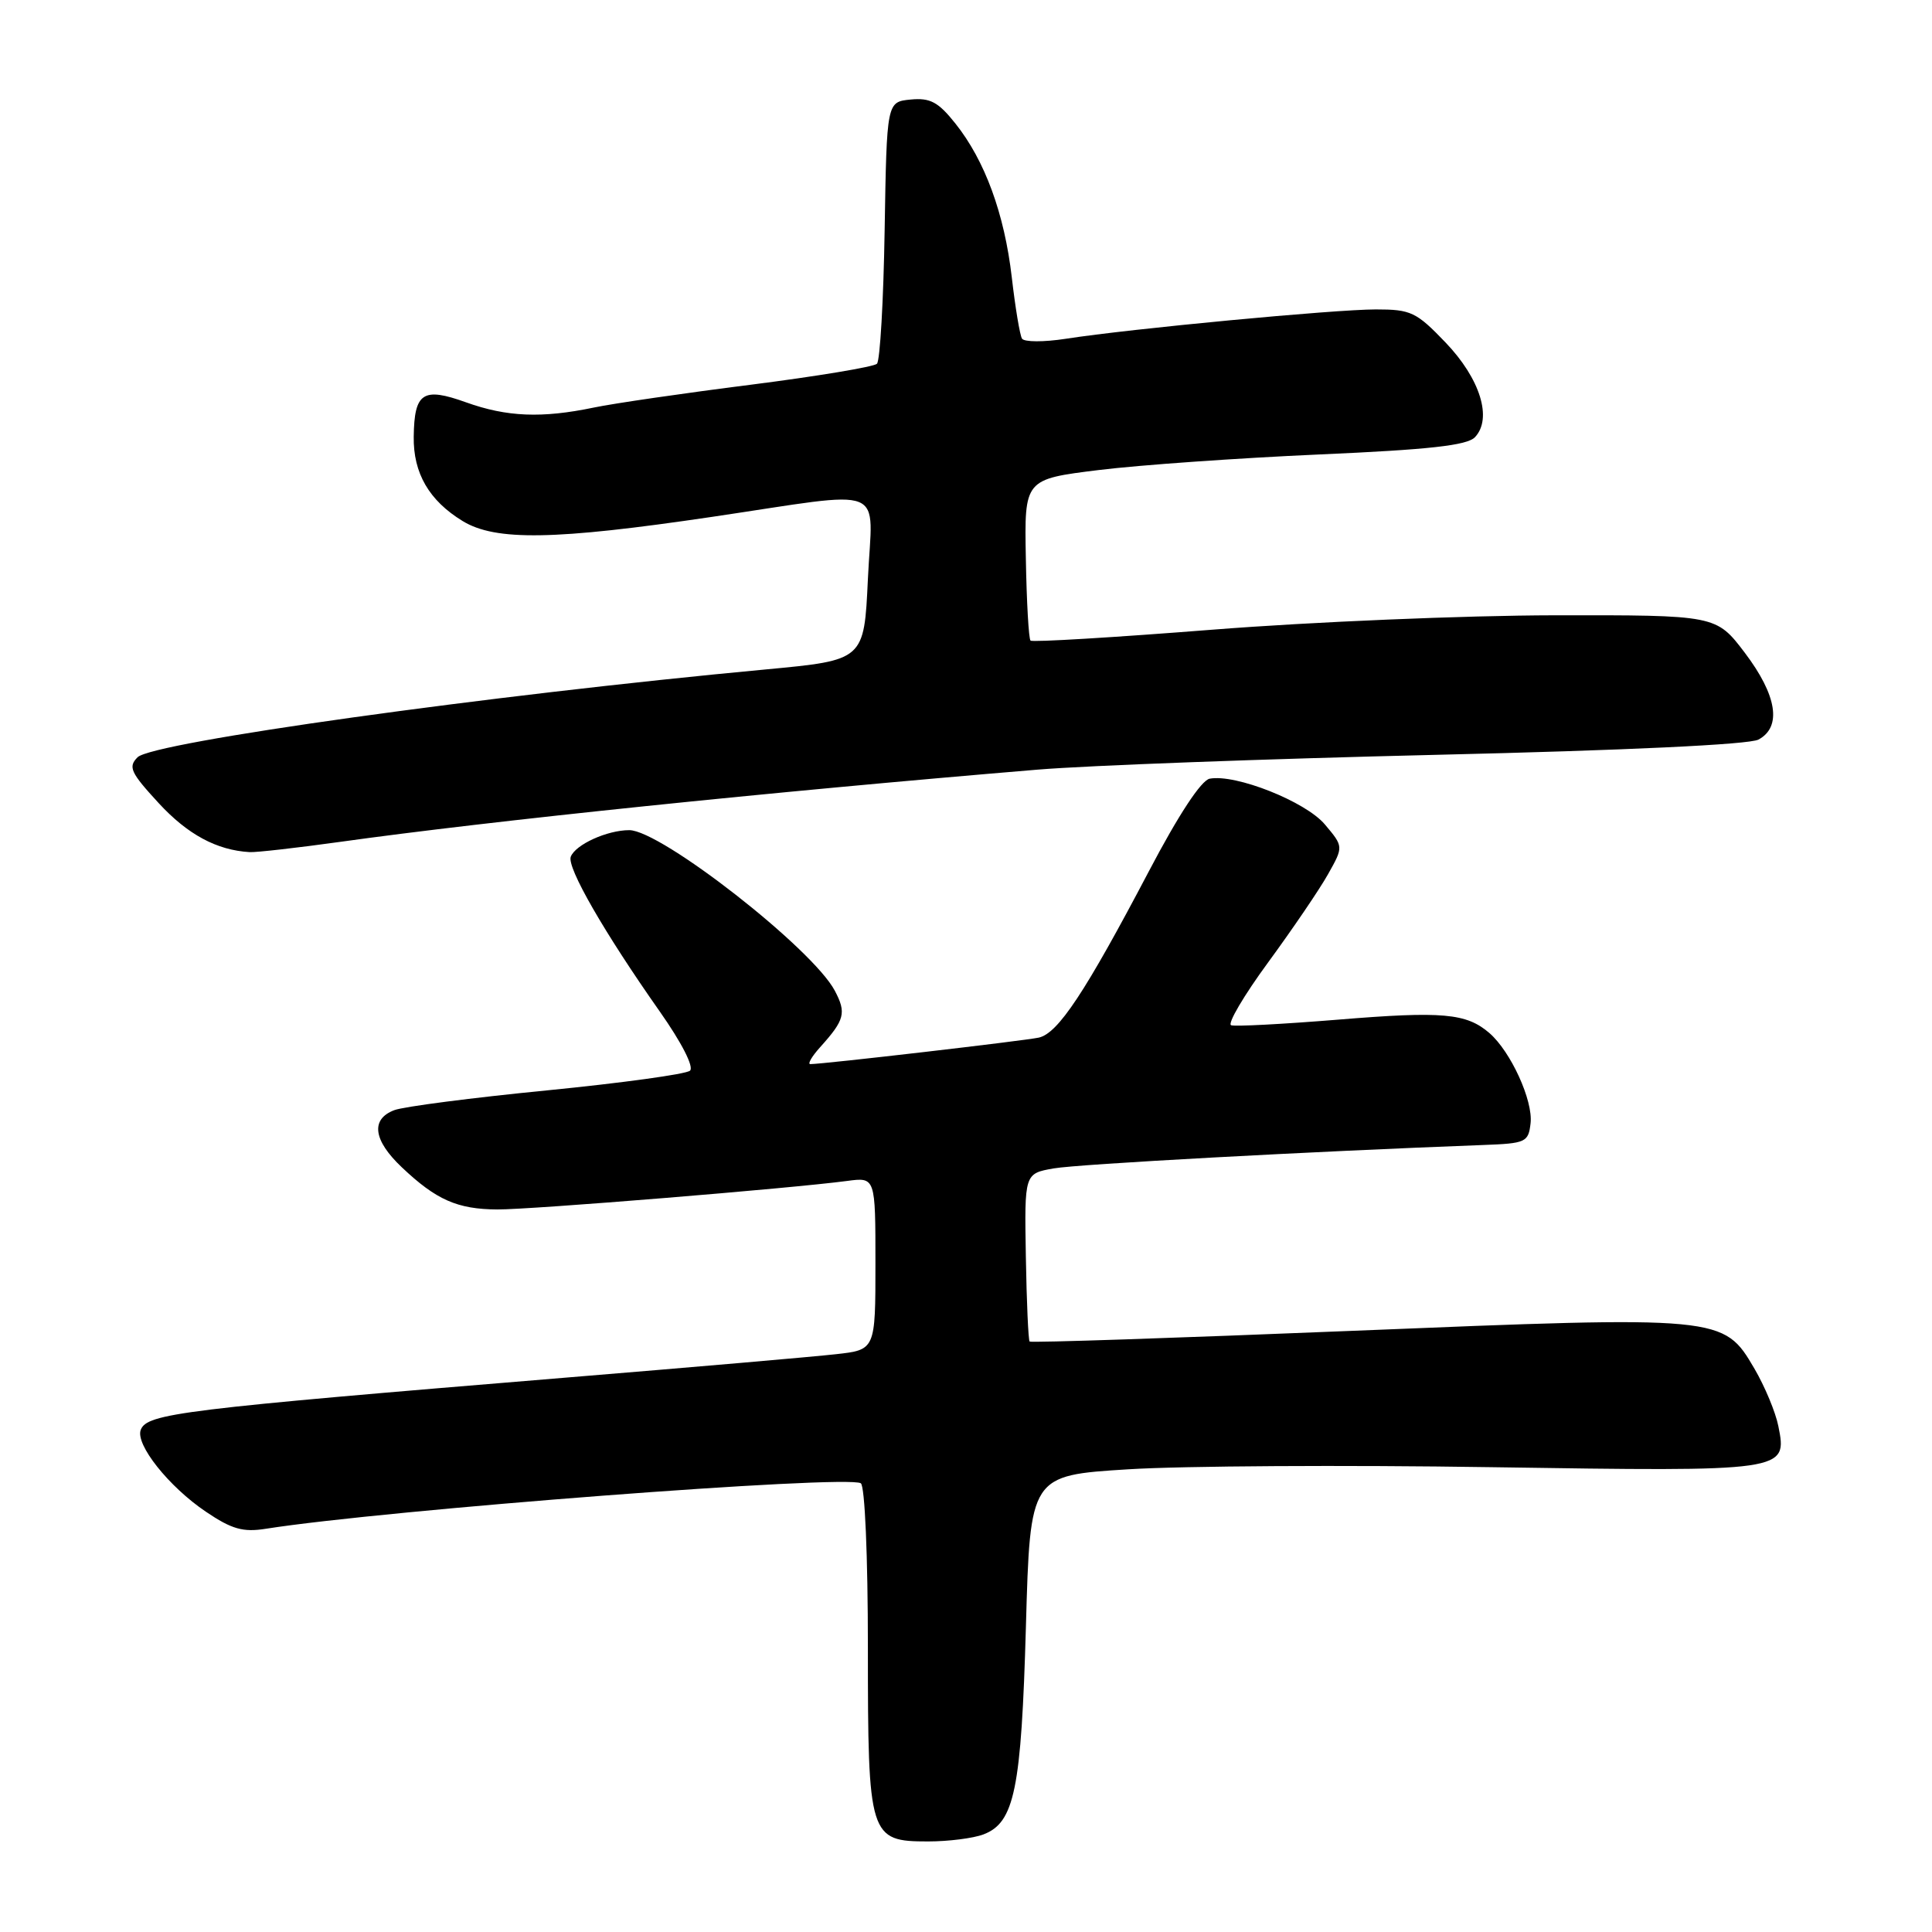 <?xml version="1.0" encoding="UTF-8" standalone="no"?>
<!DOCTYPE svg PUBLIC "-//W3C//DTD SVG 1.1//EN" "http://www.w3.org/Graphics/SVG/1.1/DTD/svg11.dtd" >
<svg xmlns="http://www.w3.org/2000/svg" xmlns:xlink="http://www.w3.org/1999/xlink" version="1.1" viewBox="0 0 256 256">
 <g >
 <path fill="currentColor"
d=" M 130.31 243.07 C 134.43 241.51 135.33 237.10 135.94 215.50 C 136.50 195.50 136.50 195.50 149.50 194.69 C 156.65 194.24 178.29 194.11 197.60 194.41 C 236.79 195.00 236.85 195.00 235.64 188.97 C 235.28 187.14 233.85 183.71 232.47 181.35 C 228.36 174.35 228.26 174.34 179.24 176.34 C 155.87 177.29 136.60 177.94 136.43 177.76 C 136.26 177.59 136.03 172.51 135.93 166.48 C 135.74 155.50 135.74 155.50 139.62 154.82 C 142.87 154.25 173.75 152.57 196.50 151.72 C 202.19 151.51 202.52 151.36 202.81 148.83 C 203.15 145.83 200.19 139.35 197.36 136.89 C 194.31 134.25 191.15 133.97 177.29 135.11 C 170.02 135.70 163.65 136.04 163.13 135.85 C 162.61 135.66 164.82 131.90 168.05 127.50 C 171.27 123.10 174.84 117.86 175.97 115.84 C 178.03 112.18 178.03 112.18 175.55 109.24 C 173.00 106.21 163.73 102.53 160.29 103.18 C 159.17 103.39 156.16 107.96 152.22 115.47 C 143.80 131.48 140.20 136.93 137.64 137.49 C 135.70 137.91 109.09 141.00 107.37 141.00 C 106.98 141.00 107.56 139.99 108.68 138.75 C 111.93 135.14 112.17 134.22 110.62 131.28 C 107.68 125.70 87.58 110.00 83.38 110.00 C 80.45 110.00 76.25 111.91 75.63 113.52 C 75.09 114.93 80.07 123.58 87.43 134.04 C 90.33 138.16 91.97 141.38 91.43 141.87 C 90.92 142.33 82.40 143.50 72.50 144.48 C 62.60 145.45 53.49 146.63 52.25 147.10 C 49.08 148.30 49.45 151.09 53.25 154.68 C 57.81 159.00 60.61 160.23 65.90 160.26 C 70.40 160.28 104.83 157.47 112.25 156.48 C 116.00 155.98 116.00 155.98 116.00 167.42 C 116.00 178.86 116.00 178.86 110.75 179.44 C 107.86 179.77 91.78 181.16 75.00 182.54 C 23.98 186.74 19.49 187.29 18.65 189.46 C 17.91 191.39 22.37 197.00 27.28 200.31 C 30.71 202.63 32.20 203.05 35.22 202.57 C 51.17 200.06 112.20 195.39 114.06 196.54 C 114.60 196.87 115.00 206.18 115.00 218.34 C 115.00 243.42 115.18 244.00 122.99 244.00 C 125.67 244.00 128.97 243.58 130.31 243.07 Z  M 45.08 111.55 C 65.04 108.76 101.94 104.94 137.50 101.98 C 144.10 101.43 167.84 100.55 190.25 100.02 C 215.40 99.43 231.77 98.66 233.00 98.00 C 236.13 96.33 235.47 92.14 231.20 86.50 C 227.40 81.50 227.40 81.50 205.95 81.53 C 194.15 81.55 173.81 82.40 160.74 83.43 C 147.67 84.46 136.78 85.12 136.55 84.88 C 136.31 84.65 136.03 79.74 135.93 73.98 C 135.73 63.50 135.73 63.50 145.61 62.28 C 151.05 61.61 164.17 60.69 174.78 60.22 C 189.38 59.58 194.39 59.02 195.43 57.94 C 197.78 55.47 196.15 50.19 191.54 45.38 C 187.67 41.34 186.95 41.00 182.31 41.00 C 176.85 41.00 149.76 43.56 141.22 44.89 C 138.31 45.34 135.71 45.33 135.42 44.87 C 135.14 44.42 134.53 40.77 134.07 36.77 C 133.09 28.31 130.50 21.26 126.59 16.36 C 124.32 13.51 123.26 12.94 120.66 13.19 C 117.50 13.50 117.50 13.50 117.22 30.48 C 117.07 39.81 116.61 47.79 116.20 48.20 C 115.79 48.61 108.26 49.86 99.47 50.98 C 90.69 52.09 81.34 53.45 78.70 54.00 C 71.80 55.44 67.16 55.25 61.75 53.31 C 56.04 51.26 54.90 52.01 54.82 57.86 C 54.75 62.70 56.86 66.33 61.30 69.04 C 65.67 71.71 73.50 71.57 94.33 68.49 C 118.08 64.98 115.59 63.99 115.00 76.74 C 114.50 87.48 114.50 87.48 101.50 88.70 C 64.55 92.15 20.23 98.34 18.23 100.34 C 16.95 101.62 17.30 102.37 21.02 106.41 C 24.86 110.58 28.73 112.66 33.08 112.91 C 33.94 112.96 39.34 112.35 45.08 111.55 Z "/>
</g>
</svg>